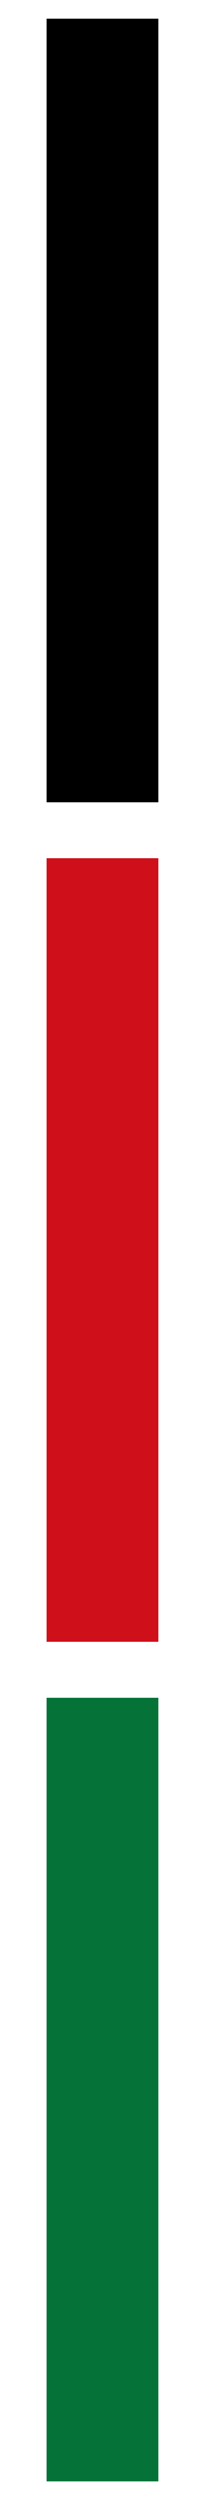 <svg width="3" height="36" viewBox="0 0 3 36" fill="none" xmlns="http://www.w3.org/2000/svg">
<rect x="0.672" y="0.269" width="1.612" height="11.284" fill="black"/>
<rect x="0.672" y="12.358" width="1.612" height="11.284" fill="#CF0F1A"/>
<rect x="0.672" y="24.448" width="1.612" height="11.284" fill="#057238"/>
</svg>
